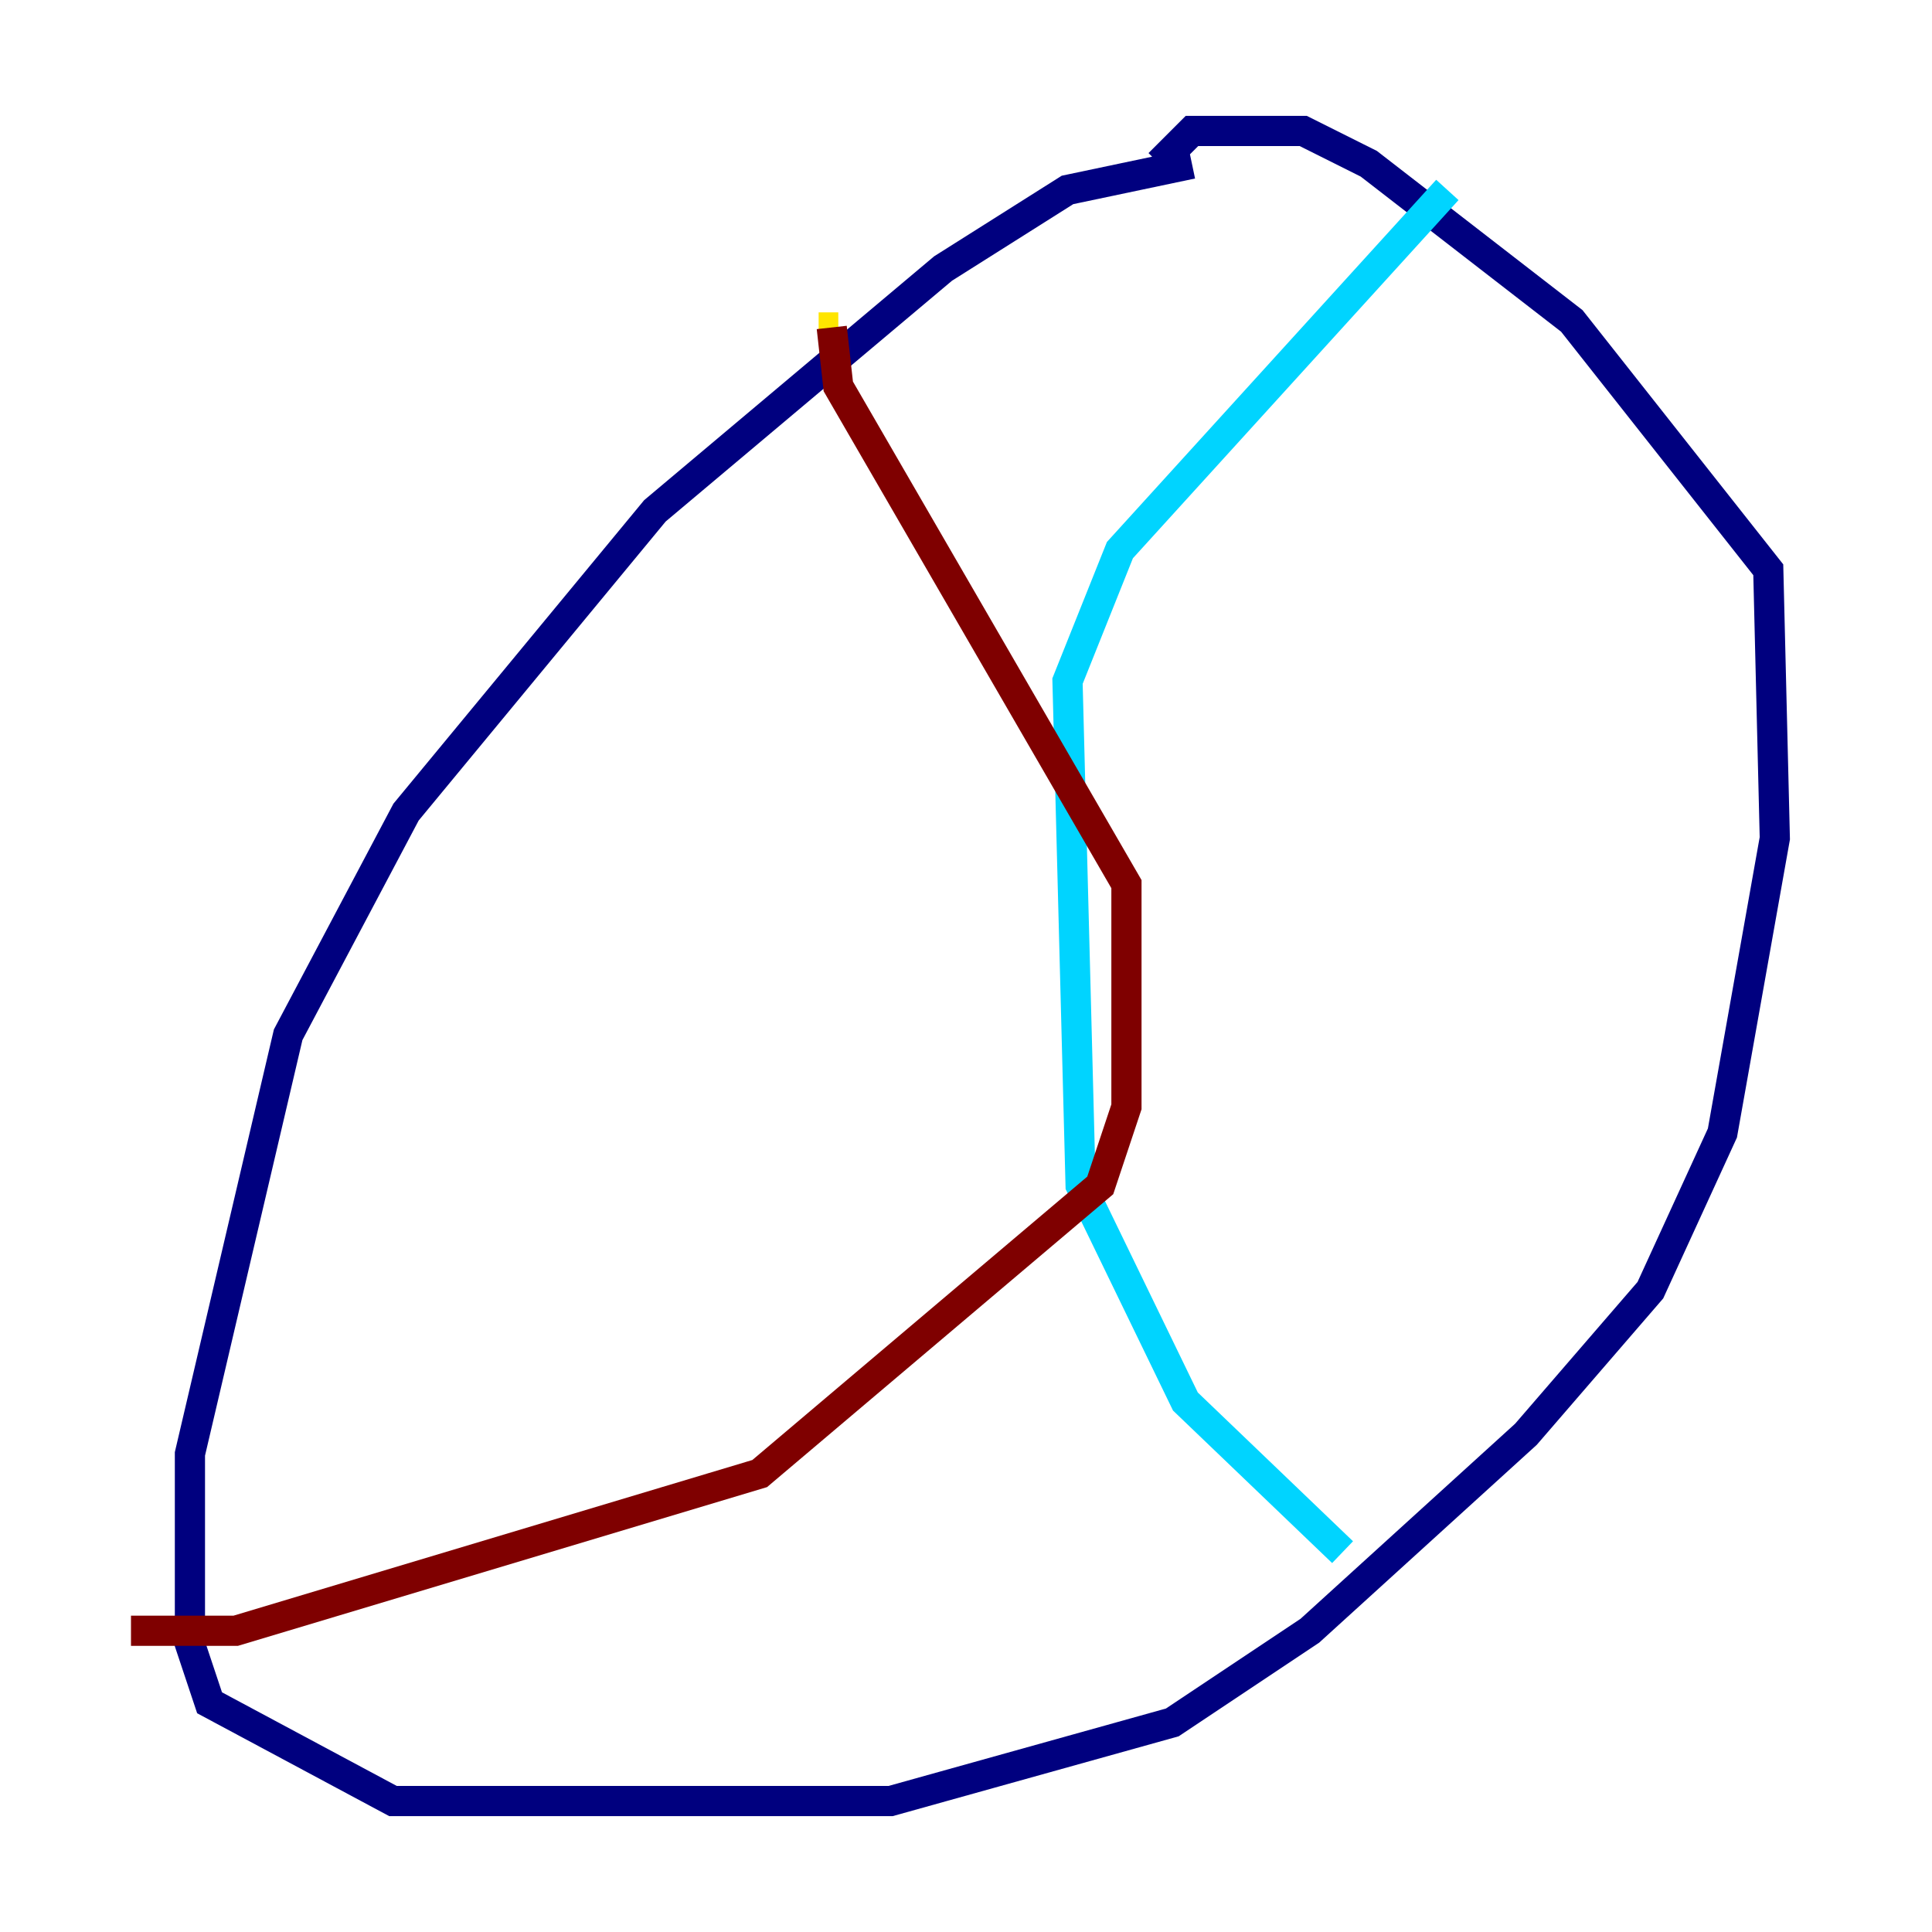 <?xml version="1.0" encoding="utf-8" ?>
<svg baseProfile="tiny" height="128" version="1.2" viewBox="0,0,128,128" width="128" xmlns="http://www.w3.org/2000/svg" xmlns:ev="http://www.w3.org/2001/xml-events" xmlns:xlink="http://www.w3.org/1999/xlink"><defs /><polyline fill="none" points="78.969,10.848 70.725,12.583 62.481,17.79 43.39,33.844 26.902,53.803 19.091,68.556 12.583,96.325 12.583,108.909 13.885,112.814 26.034,119.322 39.919,119.322 59.01,119.322 77.668,114.115 86.78,108.041 101.098,95.024 109.342,85.478 114.115,75.064 117.586,55.539 117.153,37.749 104.136,21.261 90.685,10.848 86.346,8.678 78.969,8.678 76.8,10.848" stroke="#00007f" stroke-width="2" /><polyline fill="none" points="95.891,12.583 74.197,36.447 70.725,45.125 71.593,78.536 78.536,92.854 88.949,102.834" stroke="#00d4ff" stroke-width="2" /><polyline fill="none" points="54.237,21.695 55.539,21.695" stroke="#ffe500" stroke-width="2" /><polyline fill="none" points="55.105,21.695 55.539,25.6 74.63,58.576 74.63,73.329 72.895,78.536 50.332,97.627 15.62,108.041 8.678,108.041" stroke="#7f0000" stroke-width="2" /></svg>